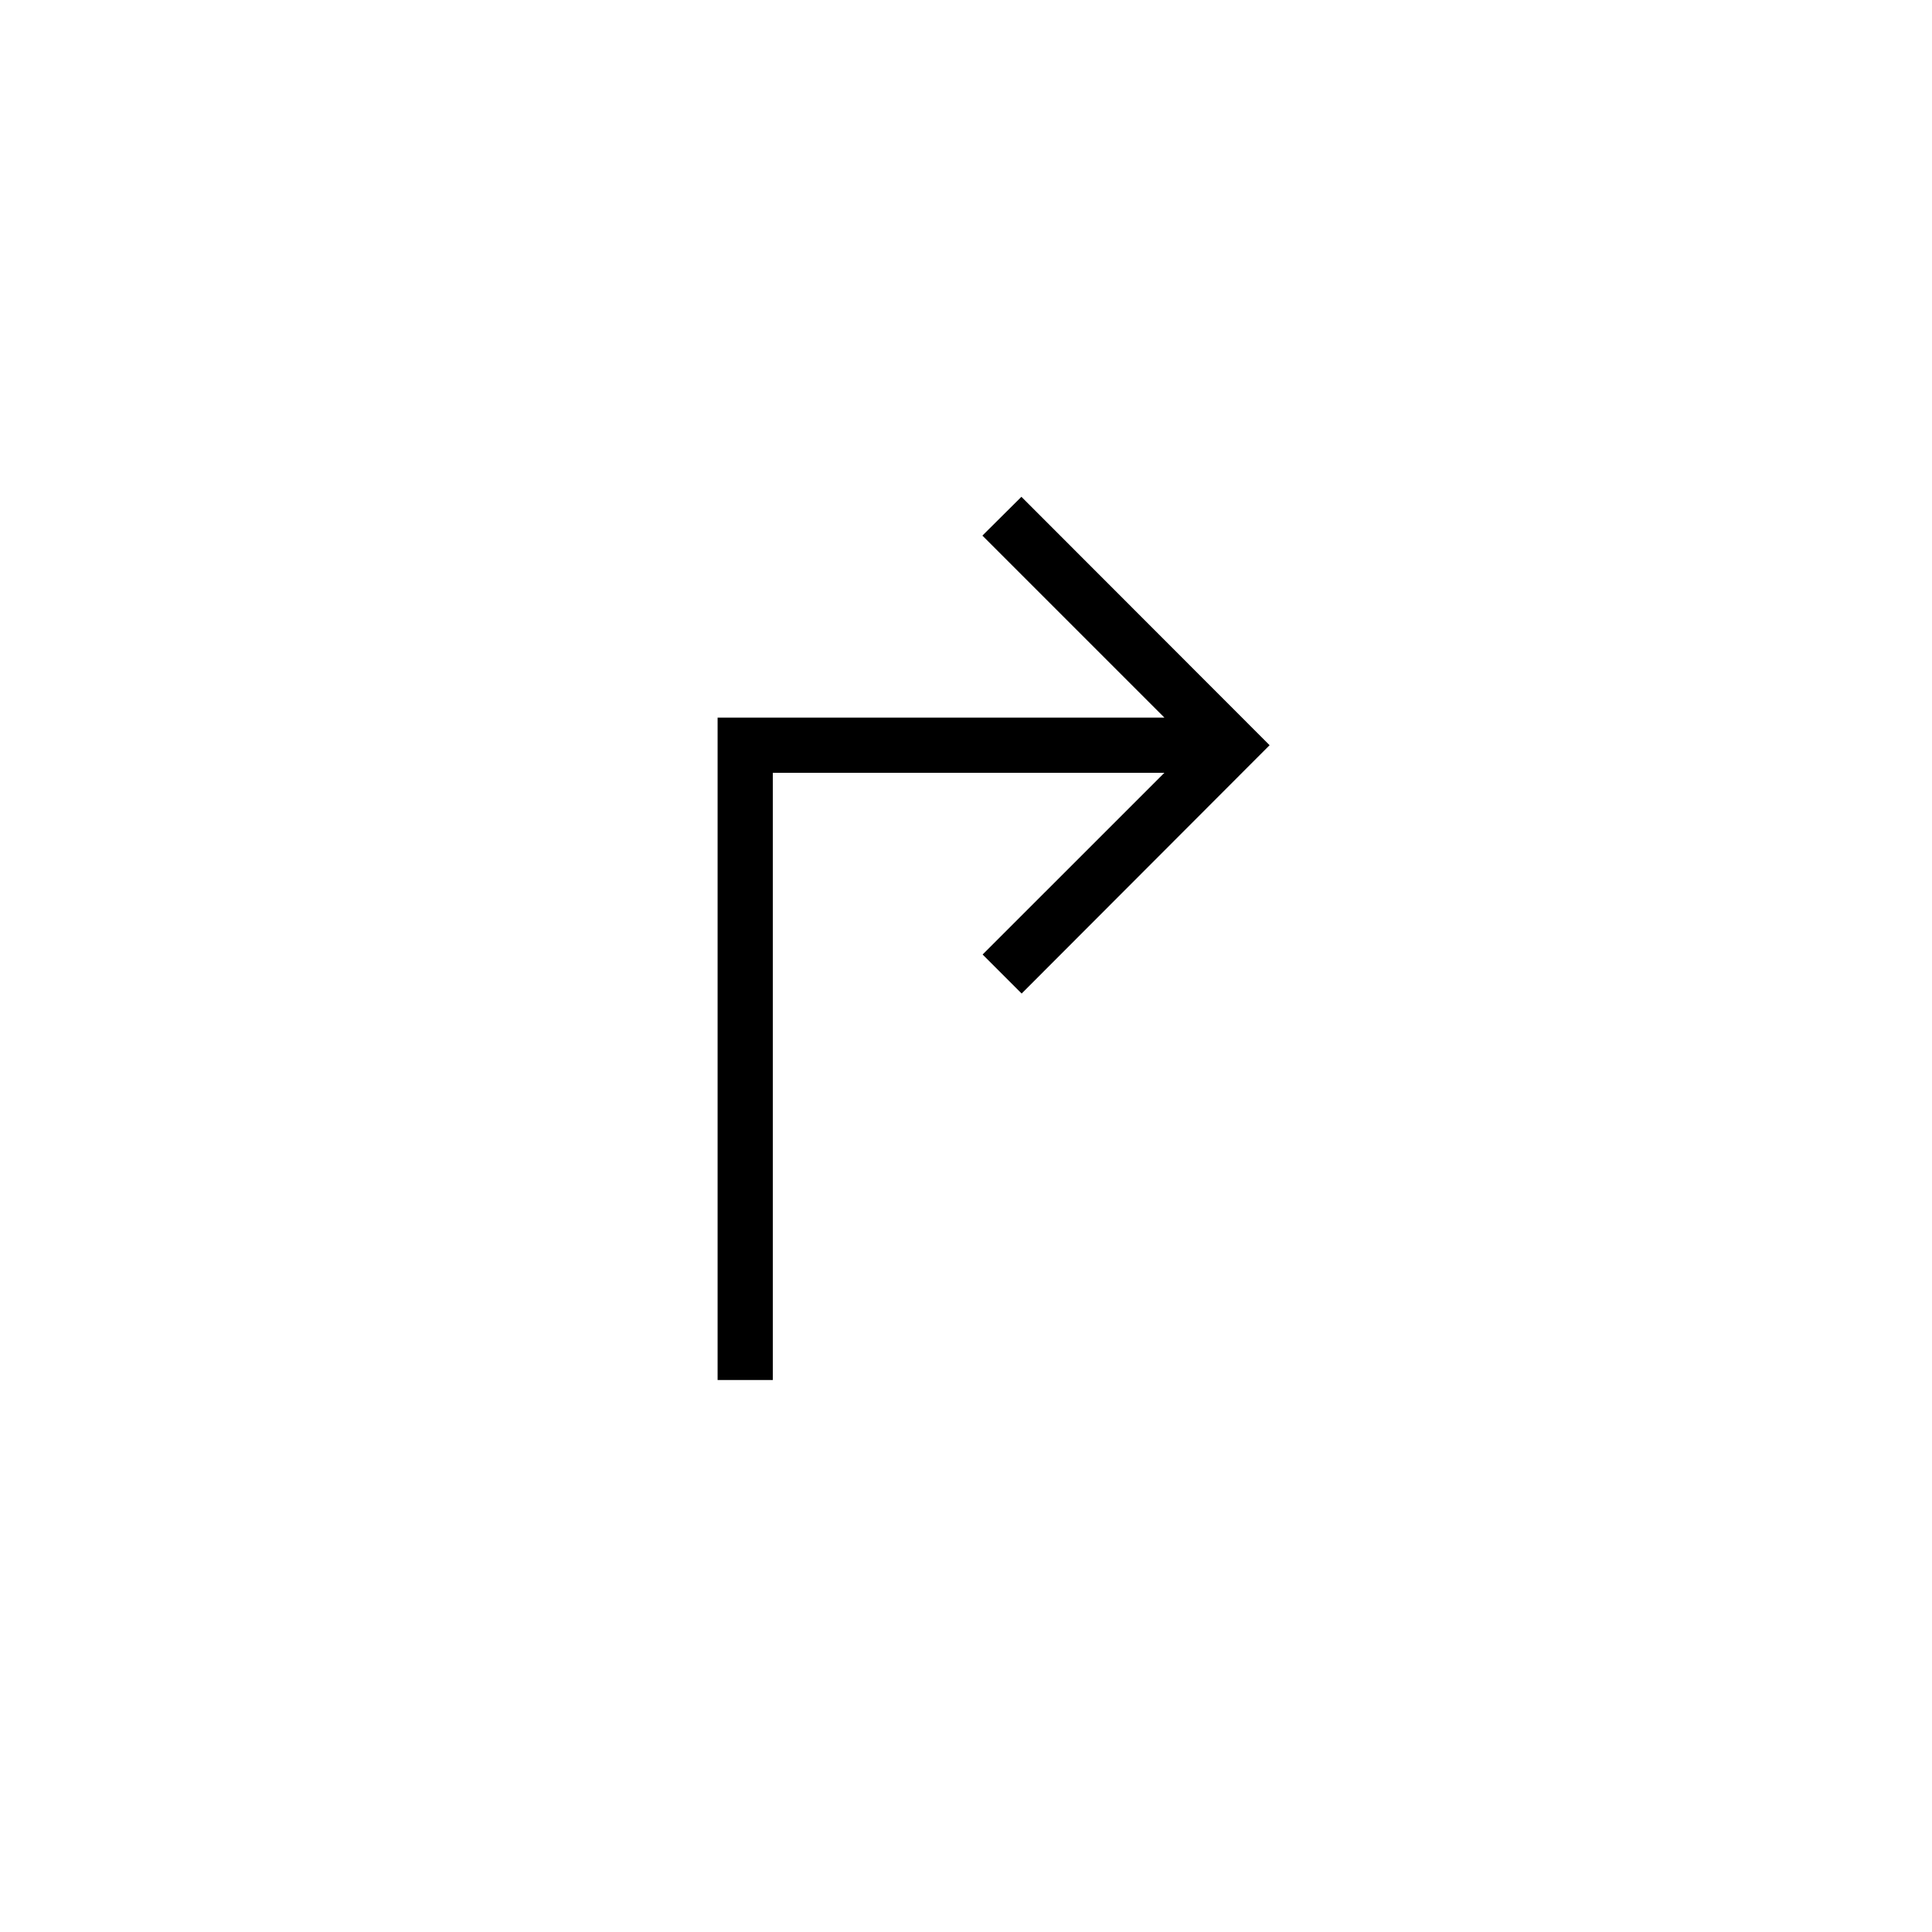 <svg id="Layer_1" data-name="Layer 1" xmlns="http://www.w3.org/2000/svg" width="35" height="35" viewBox="0 0 35 35"><title>icoon_route</title><polygon points="21.094 13 17.797 9.703 18.504 9 23 13.5 18.508 17.999 17.801 17.292 21.094 14 14 14 14 25 13 25 13 13 21.094 13"/></svg>
